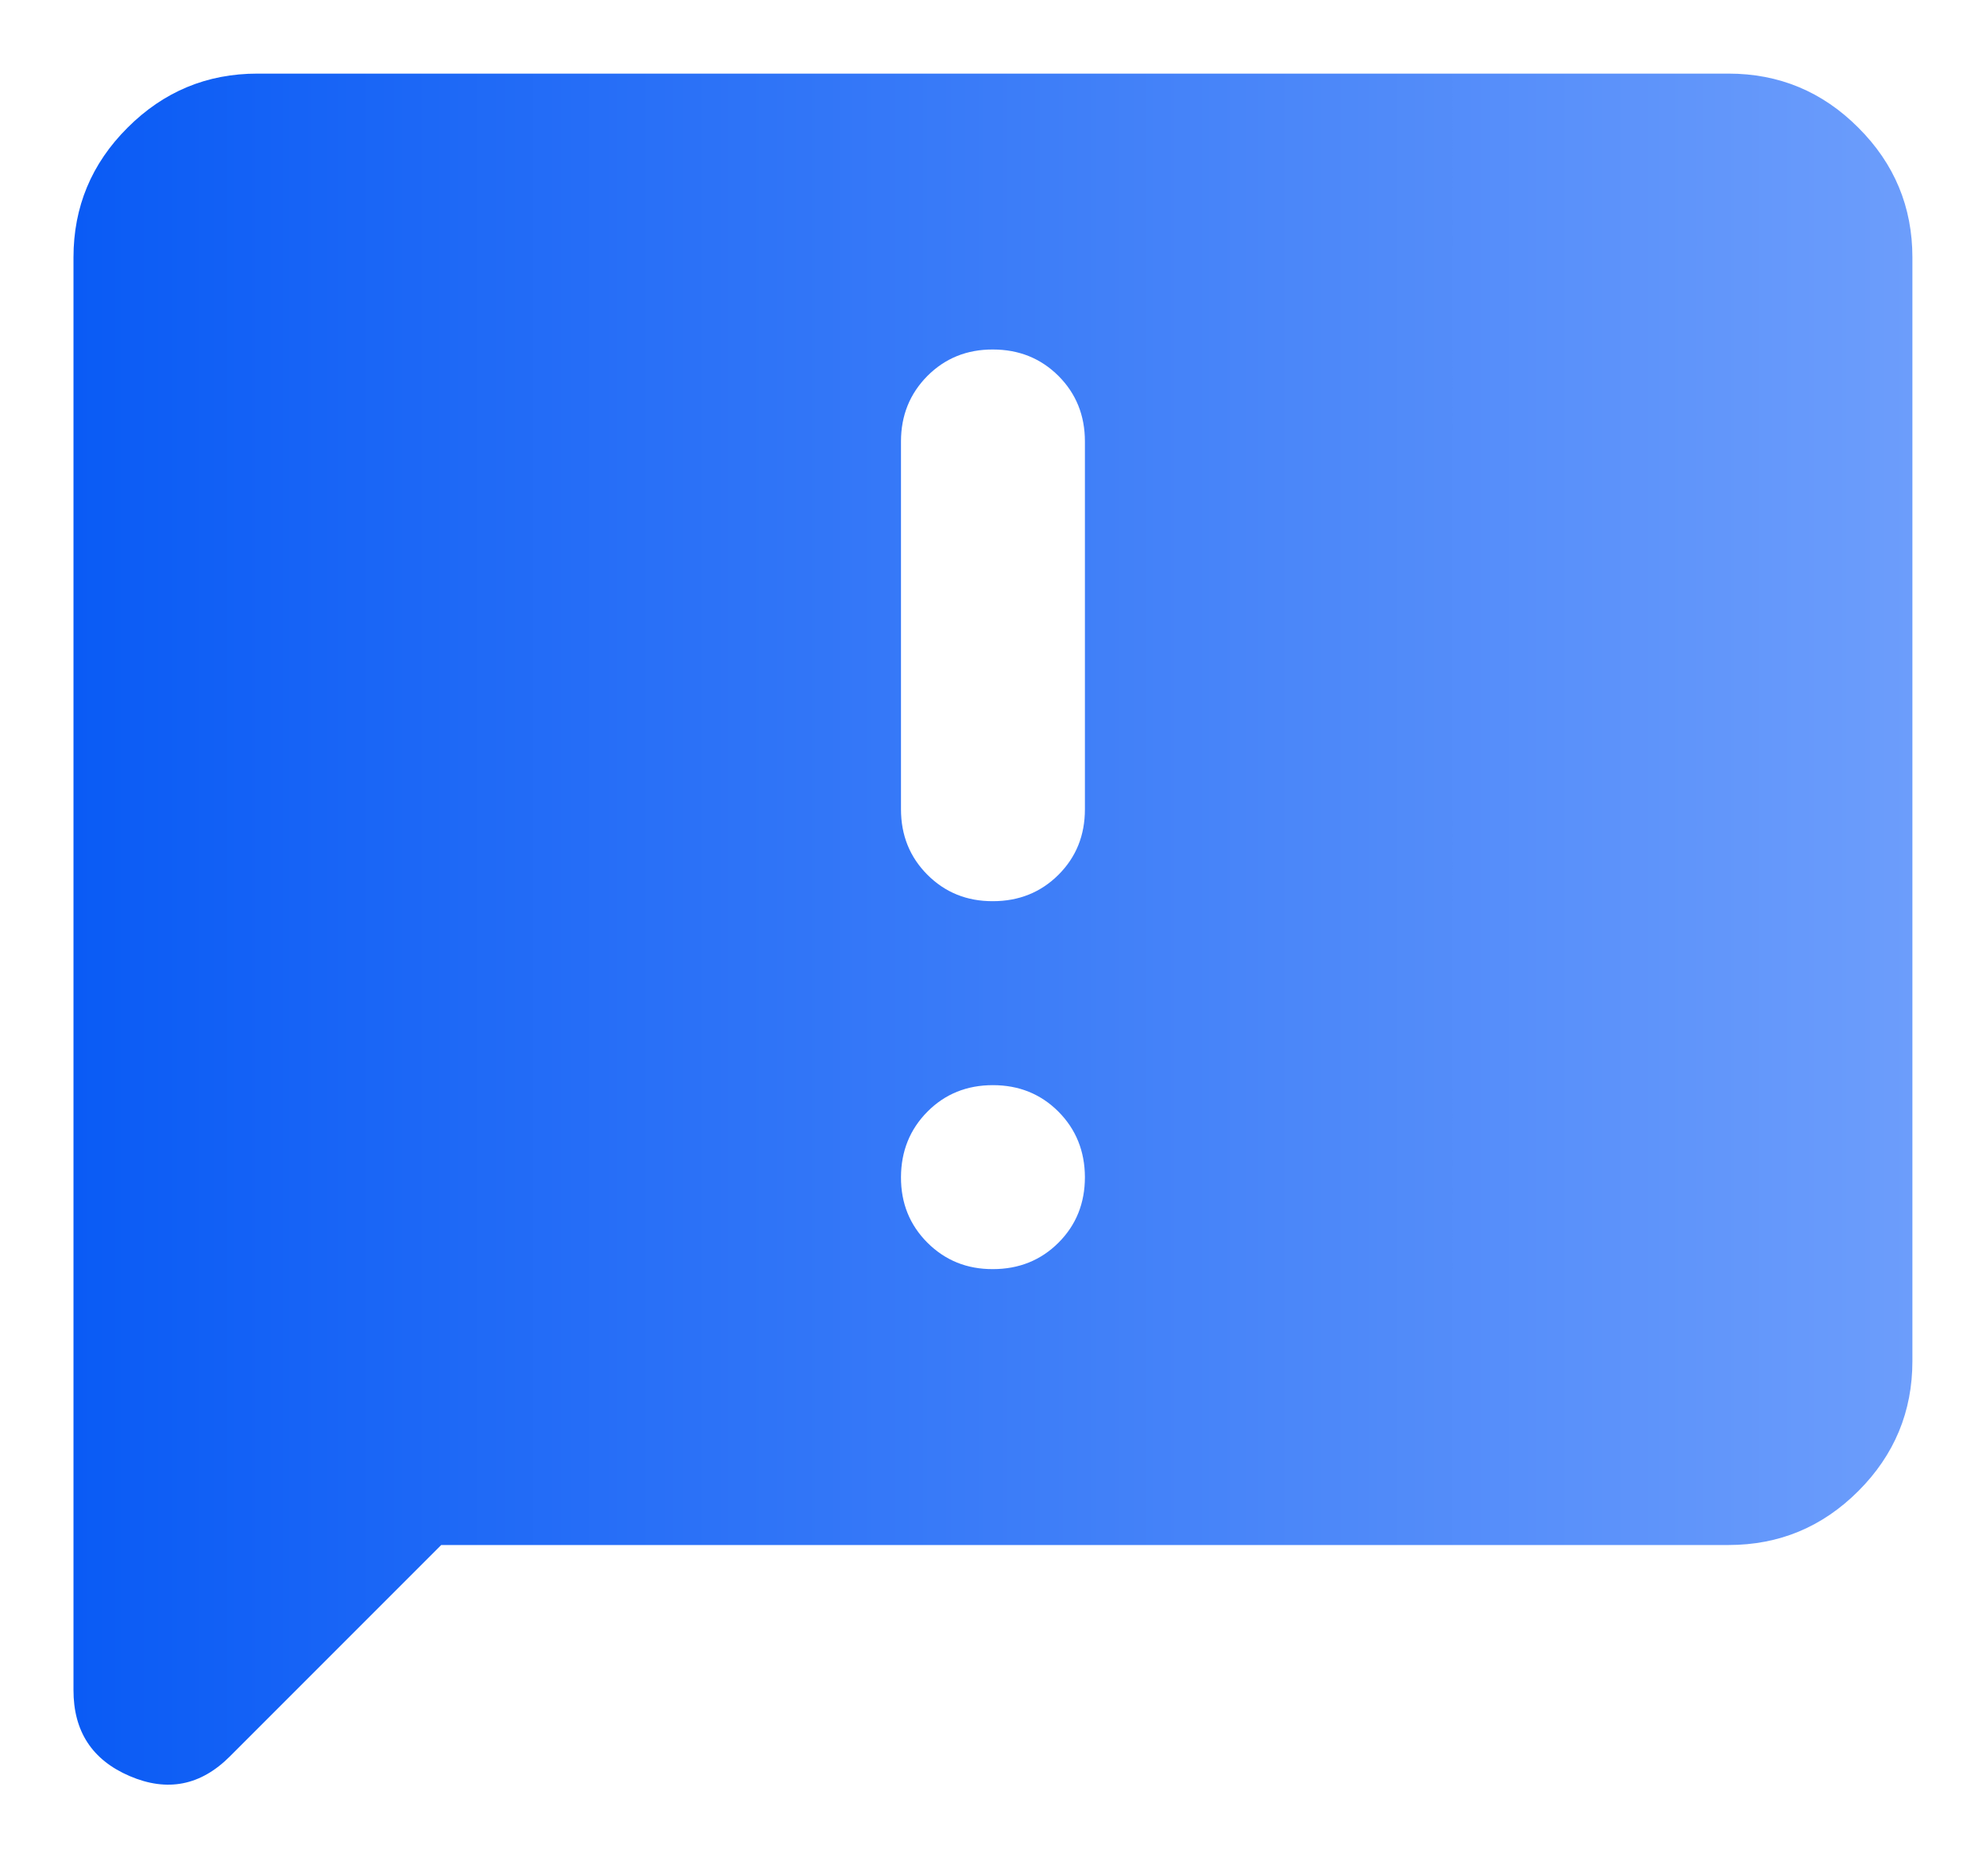 <svg width="18" height="17" viewBox="0 0 18 17" fill="none" xmlns="http://www.w3.org/2000/svg">
<path d="M3.999 14L2.083 15.916C1.819 16.18 1.517 16.24 1.176 16.094C0.835 15.948 0.665 15.688 0.666 15.312V2.333C0.666 1.875 0.829 1.483 1.156 1.157C1.483 0.83 1.875 0.667 2.333 0.667H15.666C16.124 0.667 16.517 0.83 16.843 1.157C17.17 1.483 17.333 1.875 17.333 2.333V12.333C17.333 12.791 17.17 13.184 16.843 13.511C16.517 13.837 16.125 14 15.666 14H3.999ZM8.999 11.5C9.235 11.5 9.434 11.42 9.594 11.26C9.754 11.1 9.833 10.902 9.833 10.666C9.832 10.431 9.752 10.233 9.593 10.073C9.433 9.913 9.235 9.833 8.999 9.833C8.763 9.833 8.565 9.913 8.406 10.073C8.247 10.233 8.167 10.431 8.166 10.666C8.165 10.902 8.245 11.1 8.406 11.261C8.567 11.421 8.764 11.501 8.999 11.5ZM8.999 8.166C9.235 8.166 9.434 8.086 9.594 7.926C9.754 7.766 9.833 7.569 9.833 7.333V4C9.833 3.764 9.753 3.566 9.593 3.406C9.433 3.247 9.235 3.167 8.999 3.167C8.764 3.166 8.566 3.246 8.406 3.406C8.246 3.567 8.166 3.765 8.166 4V7.333C8.166 7.569 8.246 7.767 8.406 7.927C8.566 8.087 8.764 8.167 8.999 8.166Z" fill="url(#paint0_linear_248_4764)"/>
<defs>
<linearGradient id="paint0_linear_248_4764" x1="0.666" y1="8.166" x2="17.333" y2="8.166" gradientUnits="userSpaceOnUse">
<stop stop-color="#0A5BF5"/>
<stop offset="1" stop-color="#6C9DFB"/>
</linearGradient>
</defs>
</svg>
